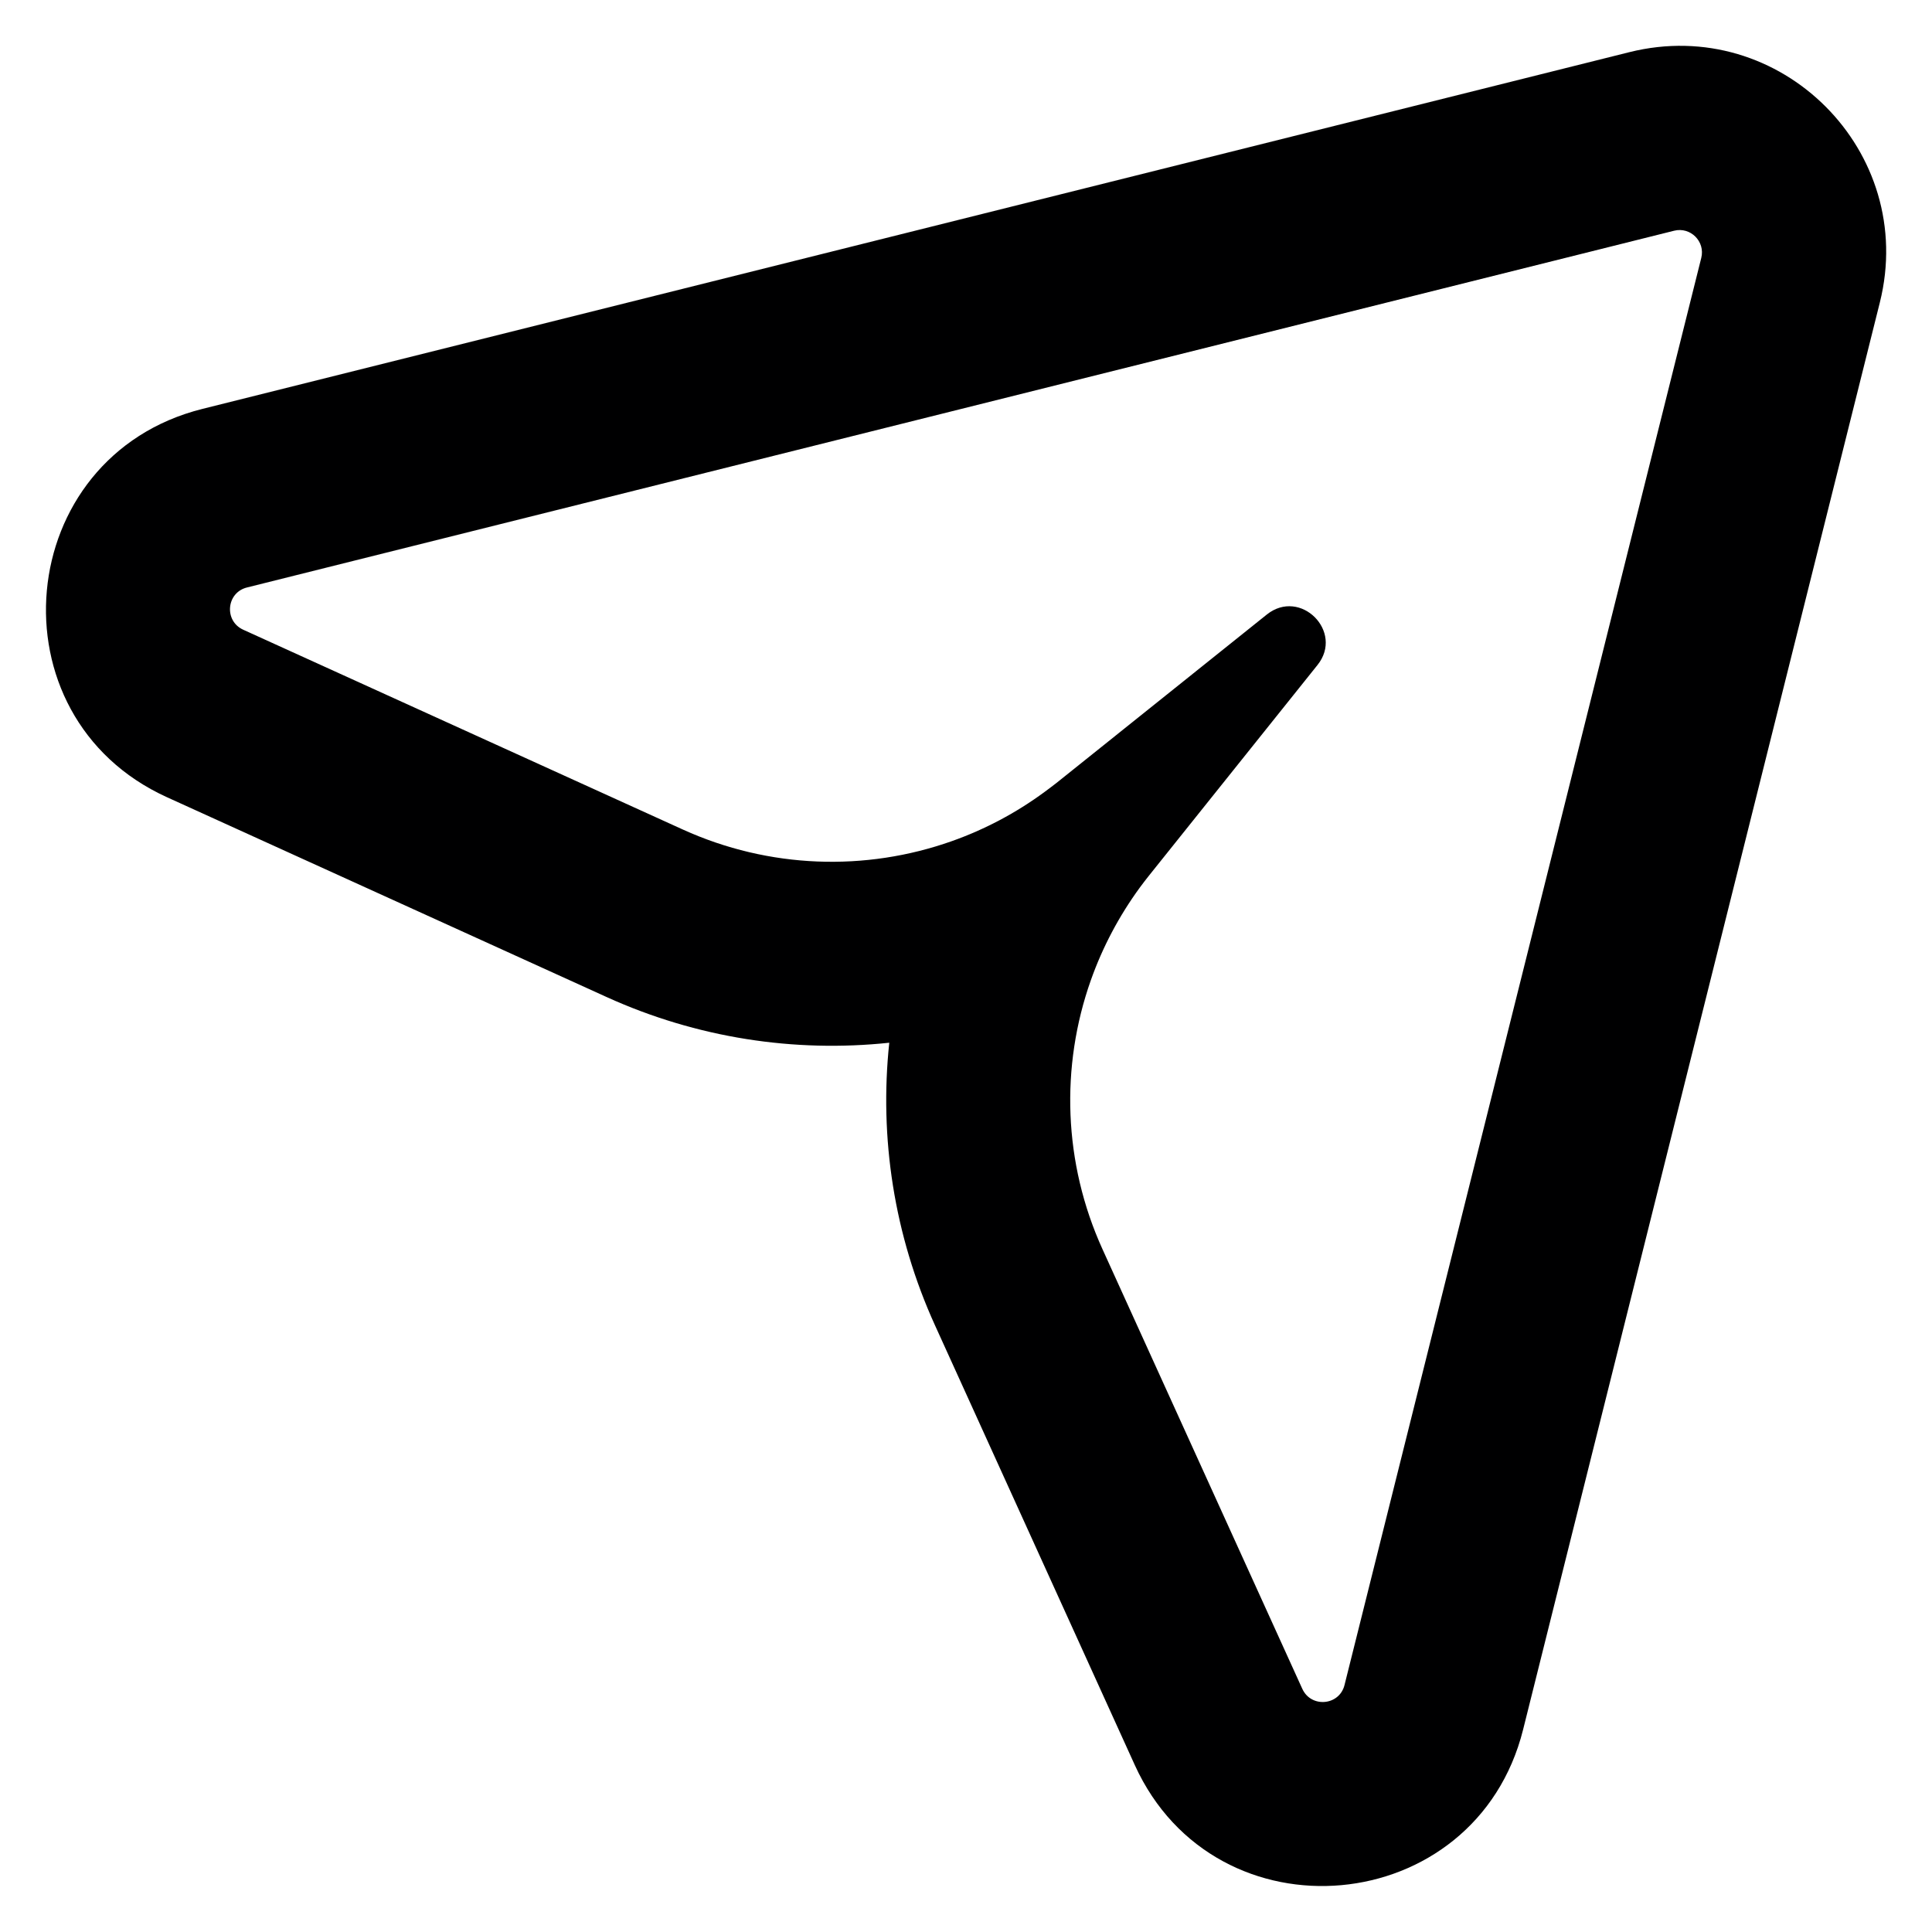 <svg width="14" height="14" viewBox="0 0 14 14" fill="none" xmlns="http://www.w3.org/2000/svg">
<path fill-rule="evenodd" clip-rule="evenodd" d="M11.807 0.378L1.467 2.963C0.092 3.307 -0.079 5.191 1.21 5.777L4.396 7.225C5.05 7.522 5.757 7.629 6.444 7.556C6.371 8.243 6.478 8.95 6.775 9.603L8.223 12.79C8.809 14.079 10.693 13.908 11.037 12.533L13.622 2.192C13.896 1.097 12.903 0.104 11.807 0.378ZM4.948 6.011C5.573 6.295 6.272 6.317 6.898 6.095C7.135 6.011 7.361 5.892 7.569 5.739C7.598 5.718 7.626 5.696 7.655 5.674L9.18 4.453C9.423 4.259 9.741 4.577 9.547 4.819L8.326 6.345C8.303 6.373 8.282 6.402 8.26 6.431C8.108 6.639 7.989 6.865 7.905 7.102C7.683 7.728 7.705 8.427 7.989 9.052L9.437 12.238C9.501 12.378 9.706 12.36 9.743 12.21L12.328 1.869C12.358 1.75 12.25 1.642 12.131 1.672L1.79 4.257C1.64 4.294 1.622 4.499 1.762 4.563L4.948 6.011Z" fill="#000001"/>
</svg>

